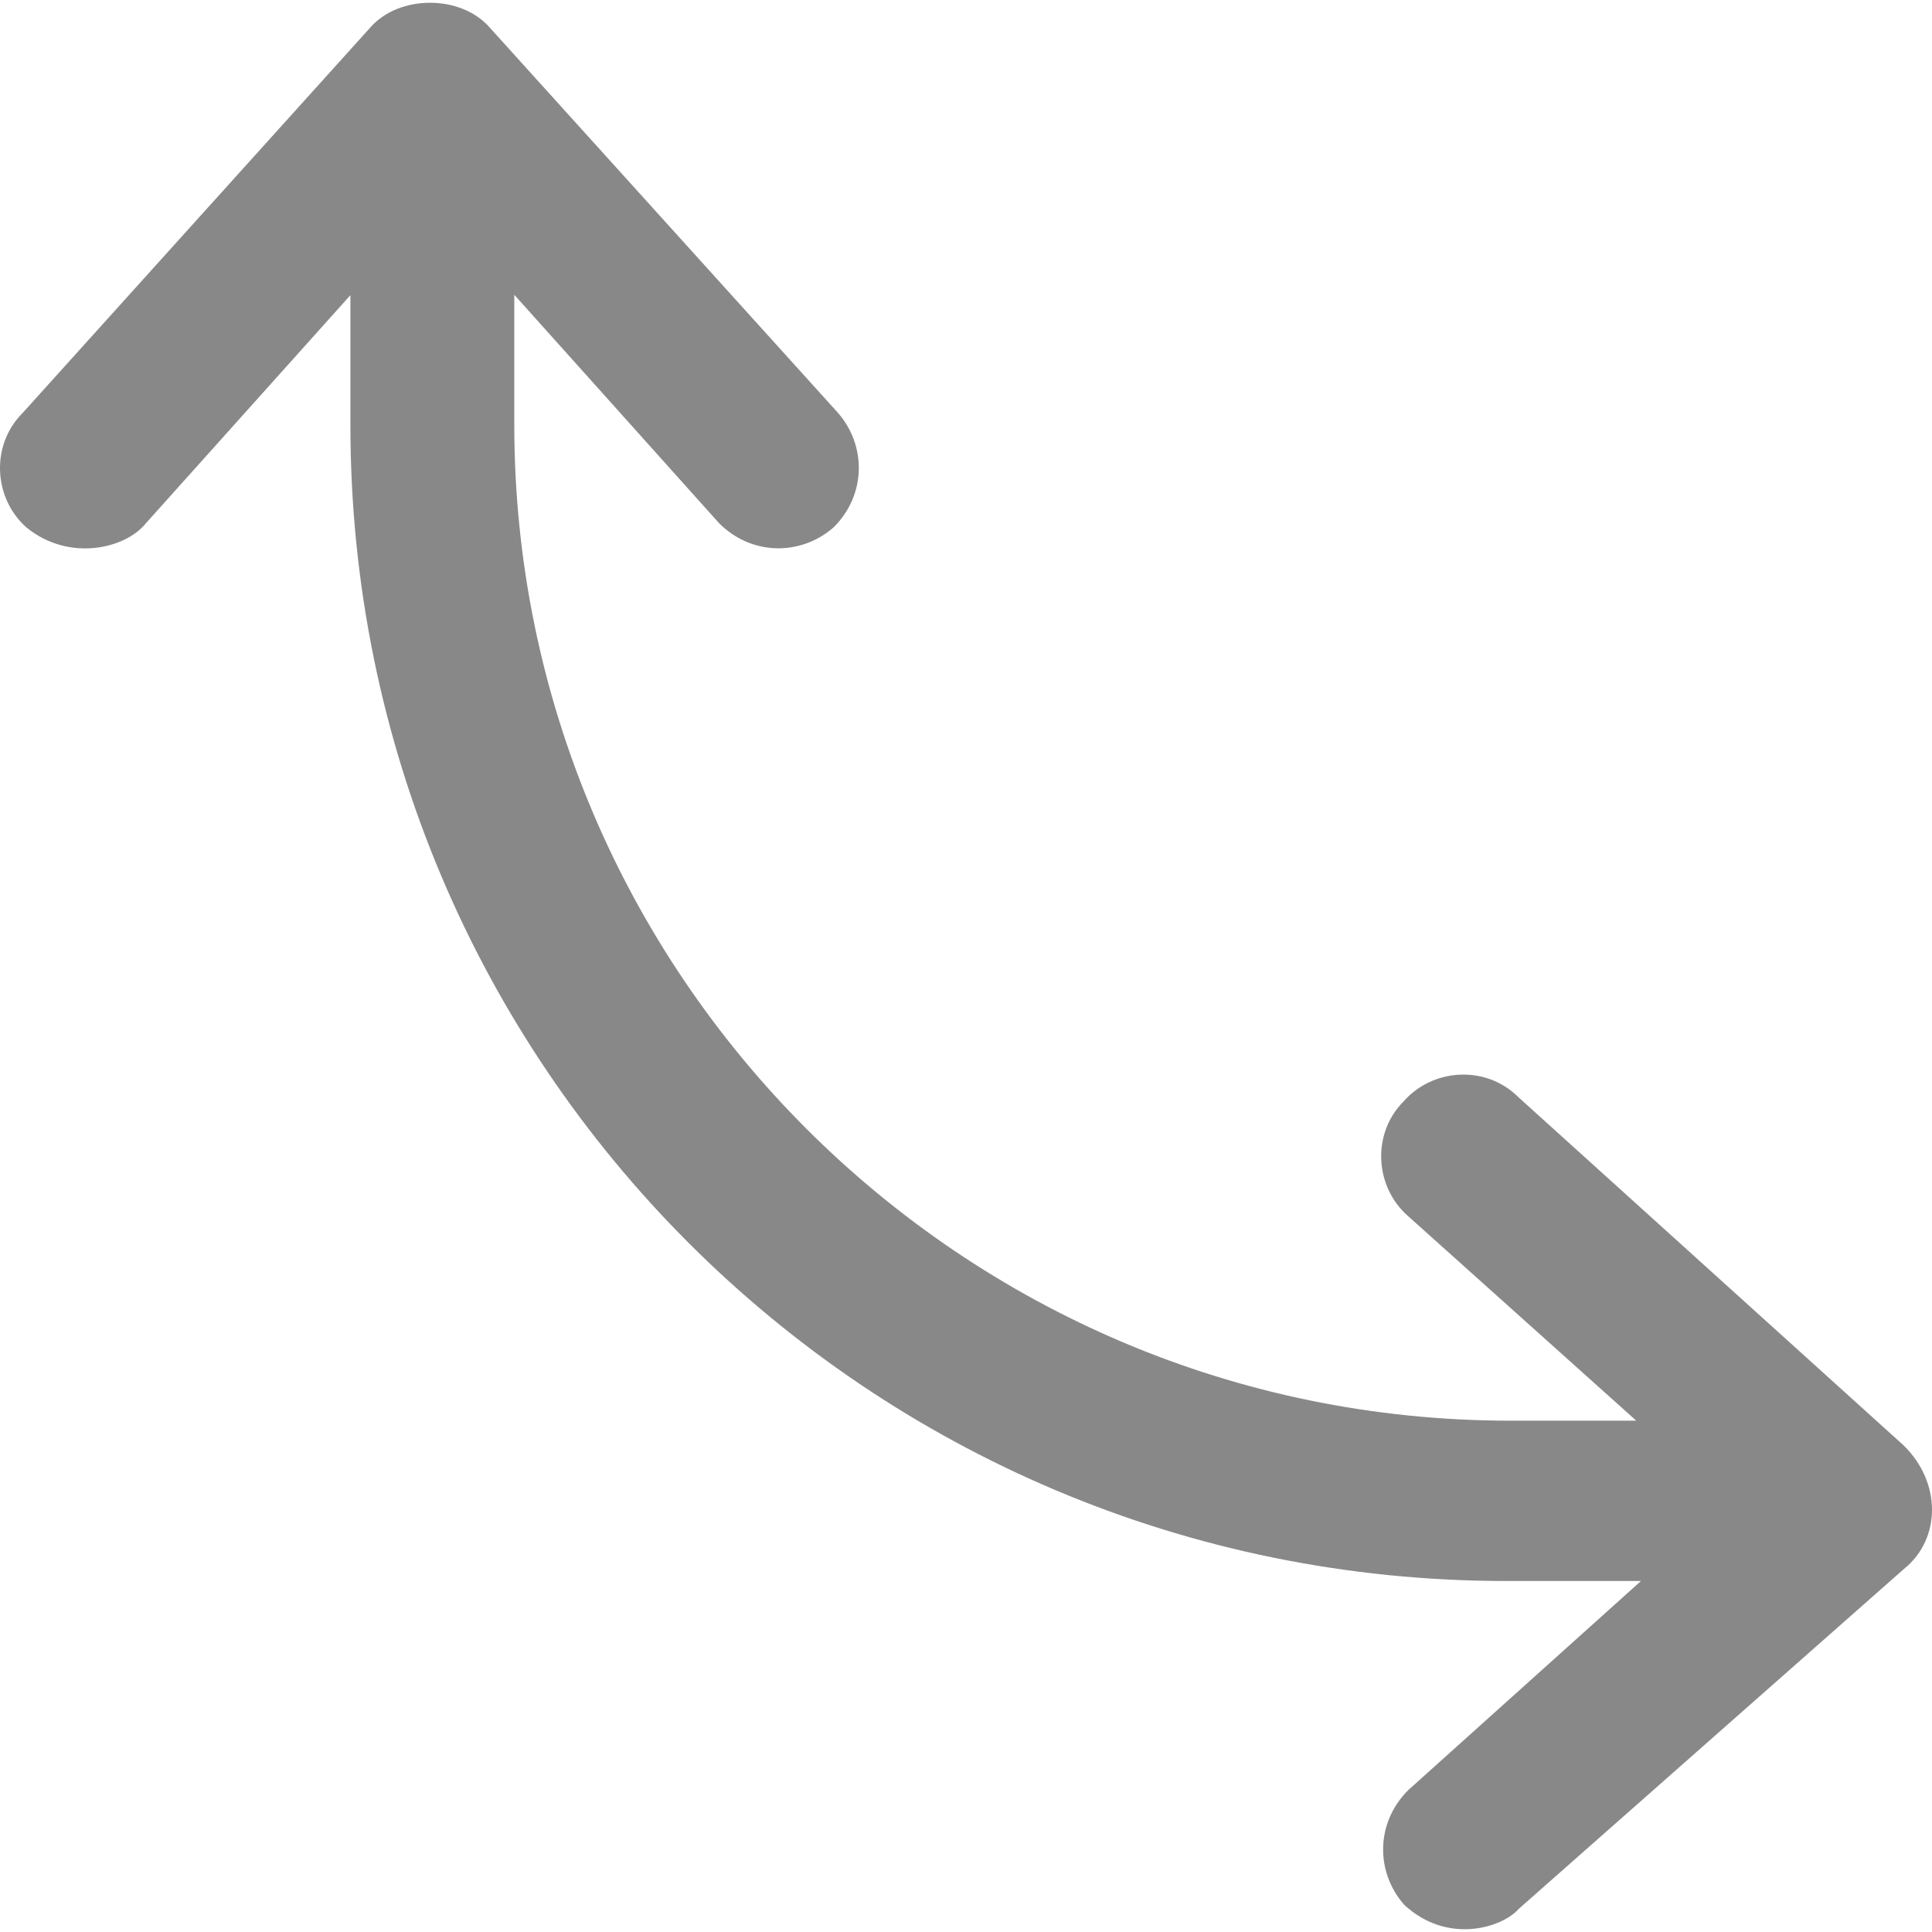 <?xml version="1.0"?>
<svg xmlns="http://www.w3.org/2000/svg" xmlns:xlink="http://www.w3.org/1999/xlink" version="1.1" id="Capa_1" x="0px" y="0px" viewBox="0 0 490.423 490.423" style="enable-background:new 0 0 490.423 490.423;" xml:space="preserve" width="512px" height="512px" class=""><g><g>
	<path d="M483.248,366.926l-97.8-88.4c-8.3-8.3-21.8-7.3-29.1,1c-8.3,8.3-7.3,21.8,1,29.1l58,52h-32   c-139.4,0-252.8-113.4-252.8-252.8v-33l52,58c8.3,8.3,20.8,8.3,29.1,1c8.3-8.3,8.3-20.8,1-29.1l-88.4-97.8   c-7.3-8.3-22.9-8.3-30.2,0l-88.3,97.9c-8.3,8.3-7.3,21.8,1,29.1c10.9,8.8,25.1,5.3,30.2-1l52-58v33   c0,162.3,131.1,293.4,293.4,293.4h34.2l-59.1,53.1c-8.3,8.3-8.3,20.8-1,29.1c11,10.2,24.9,5.8,29.1,1l97.8-86.3   C492.748,390.626,492.848,376.326,483.248,366.926z" data-original="#000000" class="active-path" data-old_color="#000000" fill="#888888"/>
</g></g> </svg>
